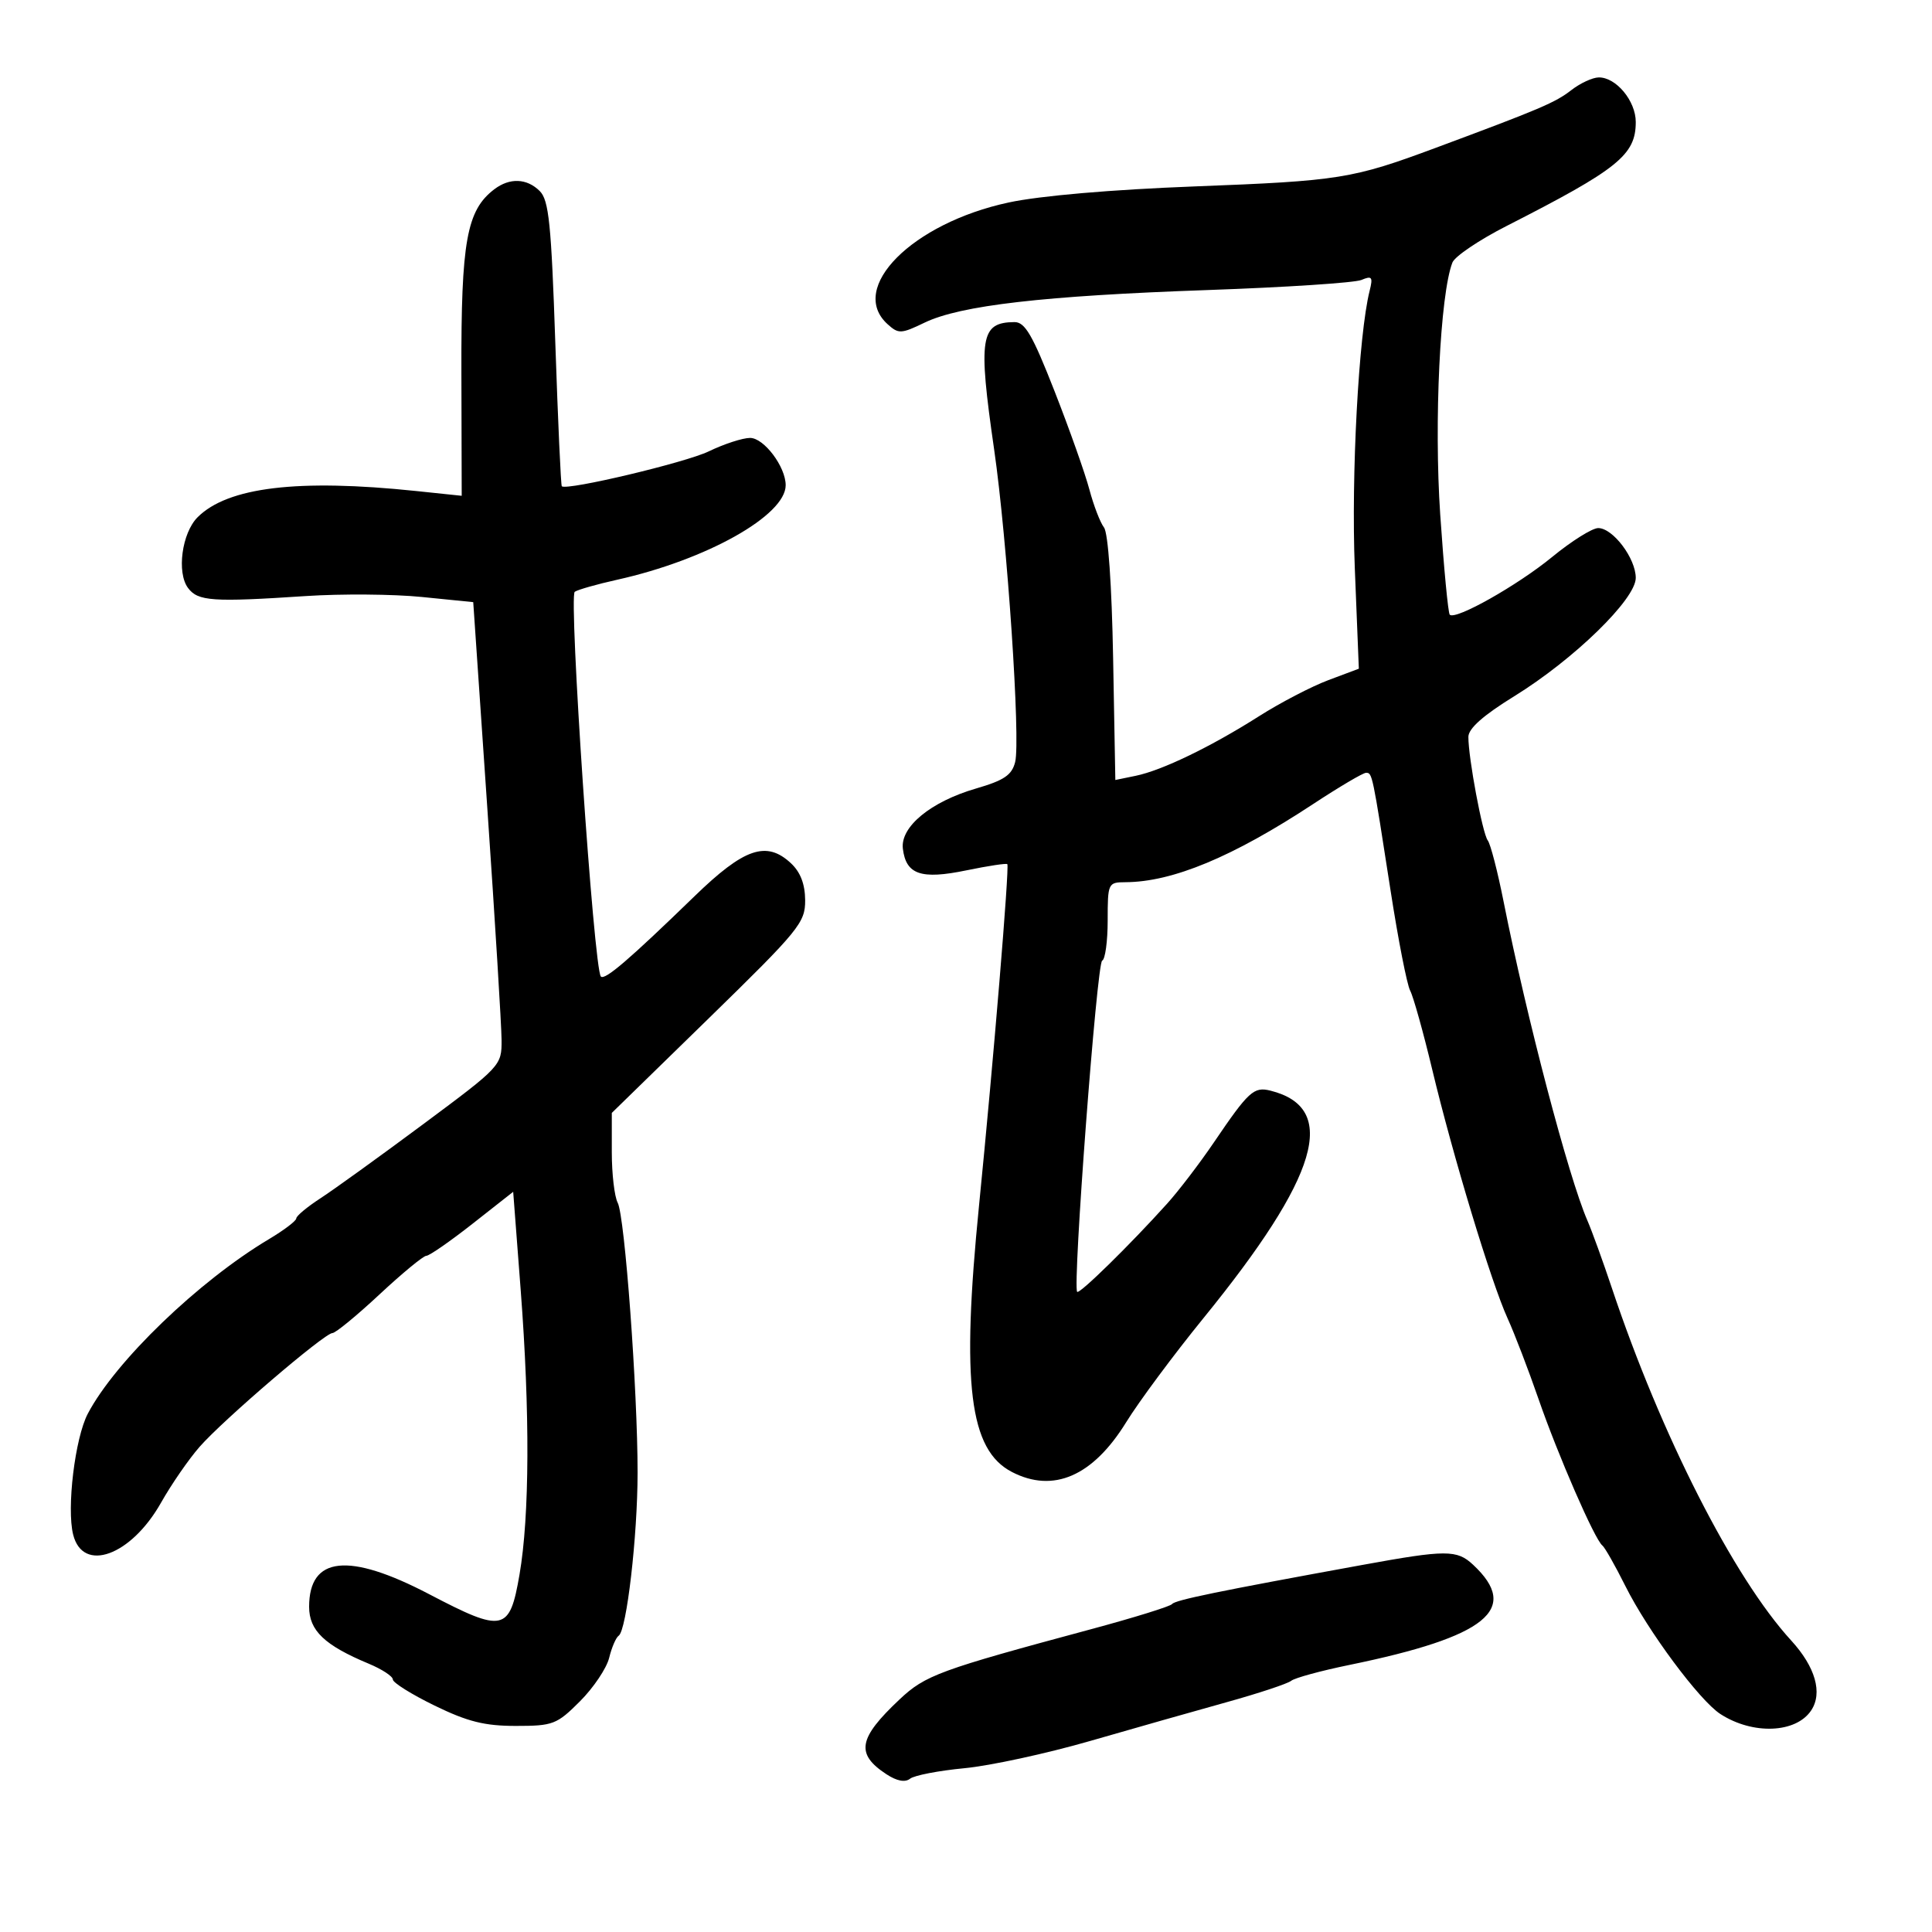 <svg xmlns="http://www.w3.org/2000/svg" width="300" height="300" viewBox="0 0 300 300" version="1.1">
	<path d="M 244 13.989 C 241.511 15.926, 239.189 16.915, 222.984 22.939 C 209.982 27.773, 208.040 28.084, 185.500 28.947 C 172.550 29.443, 161.481 30.399, 156.625 31.442 C 141.630 34.661, 131.618 44.725, 137.823 50.340 C 139.520 51.876, 139.917 51.859, 143.573 50.097 C 149.130 47.420, 162.102 45.926, 187.500 45.039 C 199.600 44.616, 210.355 43.911, 211.400 43.471 C 213.046 42.778, 213.216 43.004, 212.672 45.172 C 210.969 51.955, 209.797 73.857, 210.371 88.167 L 211 103.835 206.250 105.618 C 203.637 106.599, 198.800 109.117, 195.500 111.214 C 188.006 115.974, 180.458 119.620, 176.345 120.468 L 173.189 121.117 172.845 102.211 C 172.637 90.806, 172.073 82.748, 171.425 81.902 C 170.834 81.131, 169.813 78.475, 169.156 76 C 168.500 73.525, 166.068 66.662, 163.752 60.750 C 160.324 51.998, 159.166 50.003, 157.521 50.015 C 152.228 50.055, 151.853 52.411, 154.371 69.810 C 156.400 83.833, 158.489 114.914, 157.633 118.328 C 157.124 120.355, 155.916 121.173, 151.565 122.438 C 144.531 124.483, 139.786 128.383, 140.196 131.783 C 140.682 135.804, 143.020 136.603, 150.052 135.150 C 153.440 134.450, 156.304 134.018, 156.418 134.189 C 156.753 134.694, 154.252 164.869, 152.026 187.167 C 149.254 214.933, 150.514 225.146, 157.133 228.569 C 163.563 231.894, 169.695 229.226, 174.866 220.854 C 176.865 217.617, 182.248 210.364, 186.828 204.735 C 204.814 182.632, 207.945 172.034, 197.280 169.356 C 194.692 168.706, 193.886 169.443, 188.495 177.387 C 186.298 180.624, 183.035 184.899, 181.244 186.887 C 175.455 193.313, 167.642 200.975, 167.264 200.598 C 166.519 199.853, 170.319 149.488, 171.145 149.167 C 171.615 148.983, 172 146.171, 172 142.917 C 172 137.132, 172.061 137, 174.750 136.988 C 182.070 136.957, 191.417 133.067, 203.889 124.861 C 207.952 122.188, 211.656 120, 212.120 120 C 213.093 120, 213.102 120.045, 215.933 138.323 C 217.111 145.925, 218.476 152.900, 218.968 153.823 C 219.460 154.745, 221 160.252, 222.391 166.060 C 225.619 179.539, 231.546 199.113, 234.091 204.700 C 235.175 207.080, 237.344 212.733, 238.910 217.263 C 241.913 225.945, 247.644 239.096, 248.811 239.978 C 249.190 240.265, 250.802 243.106, 252.394 246.292 C 255.879 253.265, 263.886 264.048, 267.144 266.155 C 272.170 269.406, 278.870 269.142, 281.235 265.600 C 283.050 262.882, 281.895 258.841, 278.128 254.728 C 269.185 244.963, 257.886 222.751, 250.288 200 C 248.911 195.875, 247.197 191.150, 246.480 189.500 C 243.556 182.773, 237.060 158.041, 233.478 140 C 232.550 135.325, 231.443 131.050, 231.018 130.500 C 230.199 129.440, 227.994 117.656, 228.009 114.418 C 228.014 113.123, 230.323 111.078, 235.115 108.121 C 244.394 102.396, 254 93.046, 254 89.739 C 254 86.703, 250.457 82, 248.170 82 C 247.244 82, 244.027 84.017, 241.022 86.482 C 235.628 90.907, 226.001 96.335, 225.117 95.450 C 224.867 95.200, 224.201 88.207, 223.638 79.910 C 222.660 65.502, 223.617 45.700, 225.529 40.767 C 225.899 39.814, 229.676 37.263, 233.924 35.099 C 251.270 26.261, 254 24.064, 254 18.944 C 254 15.669, 250.942 11.988, 248.250 12.022 C 247.287 12.034, 245.375 12.920, 244 13.989 M 76.761 29.384 C 72.463 32.648, 71.593 37.465, 71.645 57.743 L 71.694 76.986 64.597 76.243 C 46.291 74.327, 35.360 75.640, 30.683 80.317 C 28.241 82.759, 27.411 88.917, 29.201 91.306 C 30.743 93.362, 32.984 93.515, 47.500 92.555 C 53 92.191, 61.096 92.255, 65.492 92.697 L 73.483 93.500 75.672 125.500 C 76.876 143.100, 77.871 159.300, 77.884 161.500 C 77.907 165.460, 77.784 165.591, 65.704 174.571 C 58.992 179.560, 51.816 184.735, 49.757 186.071 C 47.698 187.407, 46.011 188.812, 46.007 189.193 C 46.003 189.575, 44.097 191.022, 41.771 192.409 C 30.837 198.929, 17.902 211.392, 13.632 219.521 C 11.645 223.303, 10.328 234.186, 11.359 238.294 C 12.868 244.307, 20.349 241.587, 25.008 233.331 C 26.620 230.476, 29.317 226.570, 31.003 224.650 C 34.707 220.430, 50.392 207.002, 51.623 206.996 C 52.105 206.993, 55.394 204.293, 58.930 200.996 C 62.467 197.698, 65.739 195, 66.202 195 C 66.664 195, 69.888 192.764, 73.365 190.032 L 79.687 185.063 80.850 200.282 C 82.303 219.296, 82.237 235.413, 80.669 244.500 C 79.137 253.381, 78.190 253.587, 66.645 247.547 C 54.138 241.005, 48 241.649, 48 249.503 C 48 253.193, 50.390 255.475, 57.250 258.335 C 59.312 259.194, 61 260.299, 61 260.790 C 61 261.281, 63.916 263.104, 67.479 264.841 C 72.604 267.340, 75.241 268, 80.097 268 C 85.876 268, 86.459 267.777, 90.053 264.183 C 92.152 262.083, 94.194 259.045, 94.589 257.433 C 94.984 255.820, 95.649 254.273, 96.067 253.995 C 97.304 253.172, 99 238.555, 99.004 228.678 C 99.010 215.880, 97.019 188.856, 95.916 186.764 C 95.412 185.809, 95 182.279, 95 178.920 L 95 172.813 110.024 158.156 C 124.097 144.426, 125.046 143.265, 125.024 139.789 C 125.008 137.281, 124.291 135.417, 122.811 134.039 C 119.016 130.503, 115.556 131.686, 107.856 139.156 C 97.692 149.017, 93.919 152.253, 93.305 151.638 C 92.219 150.552, 88.279 92.536, 89.247 91.891 C 89.750 91.556, 92.713 90.715, 95.831 90.022 C 109.700 86.939, 122 80.040, 122 75.343 C 122 72.477, 118.629 68, 116.472 68 C 115.319 68, 112.429 68.941, 110.049 70.091 C 106.453 71.828, 88.105 76.188, 87.237 75.512 C 87.092 75.399, 86.639 65.416, 86.231 53.326 C 85.604 34.772, 85.228 31.085, 83.816 29.673 C 81.822 27.679, 79.150 27.570, 76.761 29.384 M 211.500 243.011 C 189.083 247.098, 182.476 248.456, 182 249.077 C 181.725 249.436, 176.100 251.183, 169.500 252.960 C 145.803 259.340, 143.688 260.115, 139.671 263.896 C 133.250 269.939, 132.831 272.349, 137.651 275.507 C 139.268 276.566, 140.546 276.806, 141.317 276.195 C 141.968 275.679, 145.765 274.946, 149.756 274.567 C 153.747 274.188, 162.522 272.287, 169.256 270.343 C 175.990 268.400, 185.550 265.684, 190.500 264.308 C 195.450 262.932, 199.950 261.440, 200.500 260.992 C 201.050 260.545, 205.100 259.440, 209.500 258.537 C 230.866 254.151, 236.149 249.875, 228.733 242.966 C 226.221 240.625, 224.564 240.630, 211.500 243.011" stroke="none" fill="black" fill-rule="evenodd"/>
</svg>